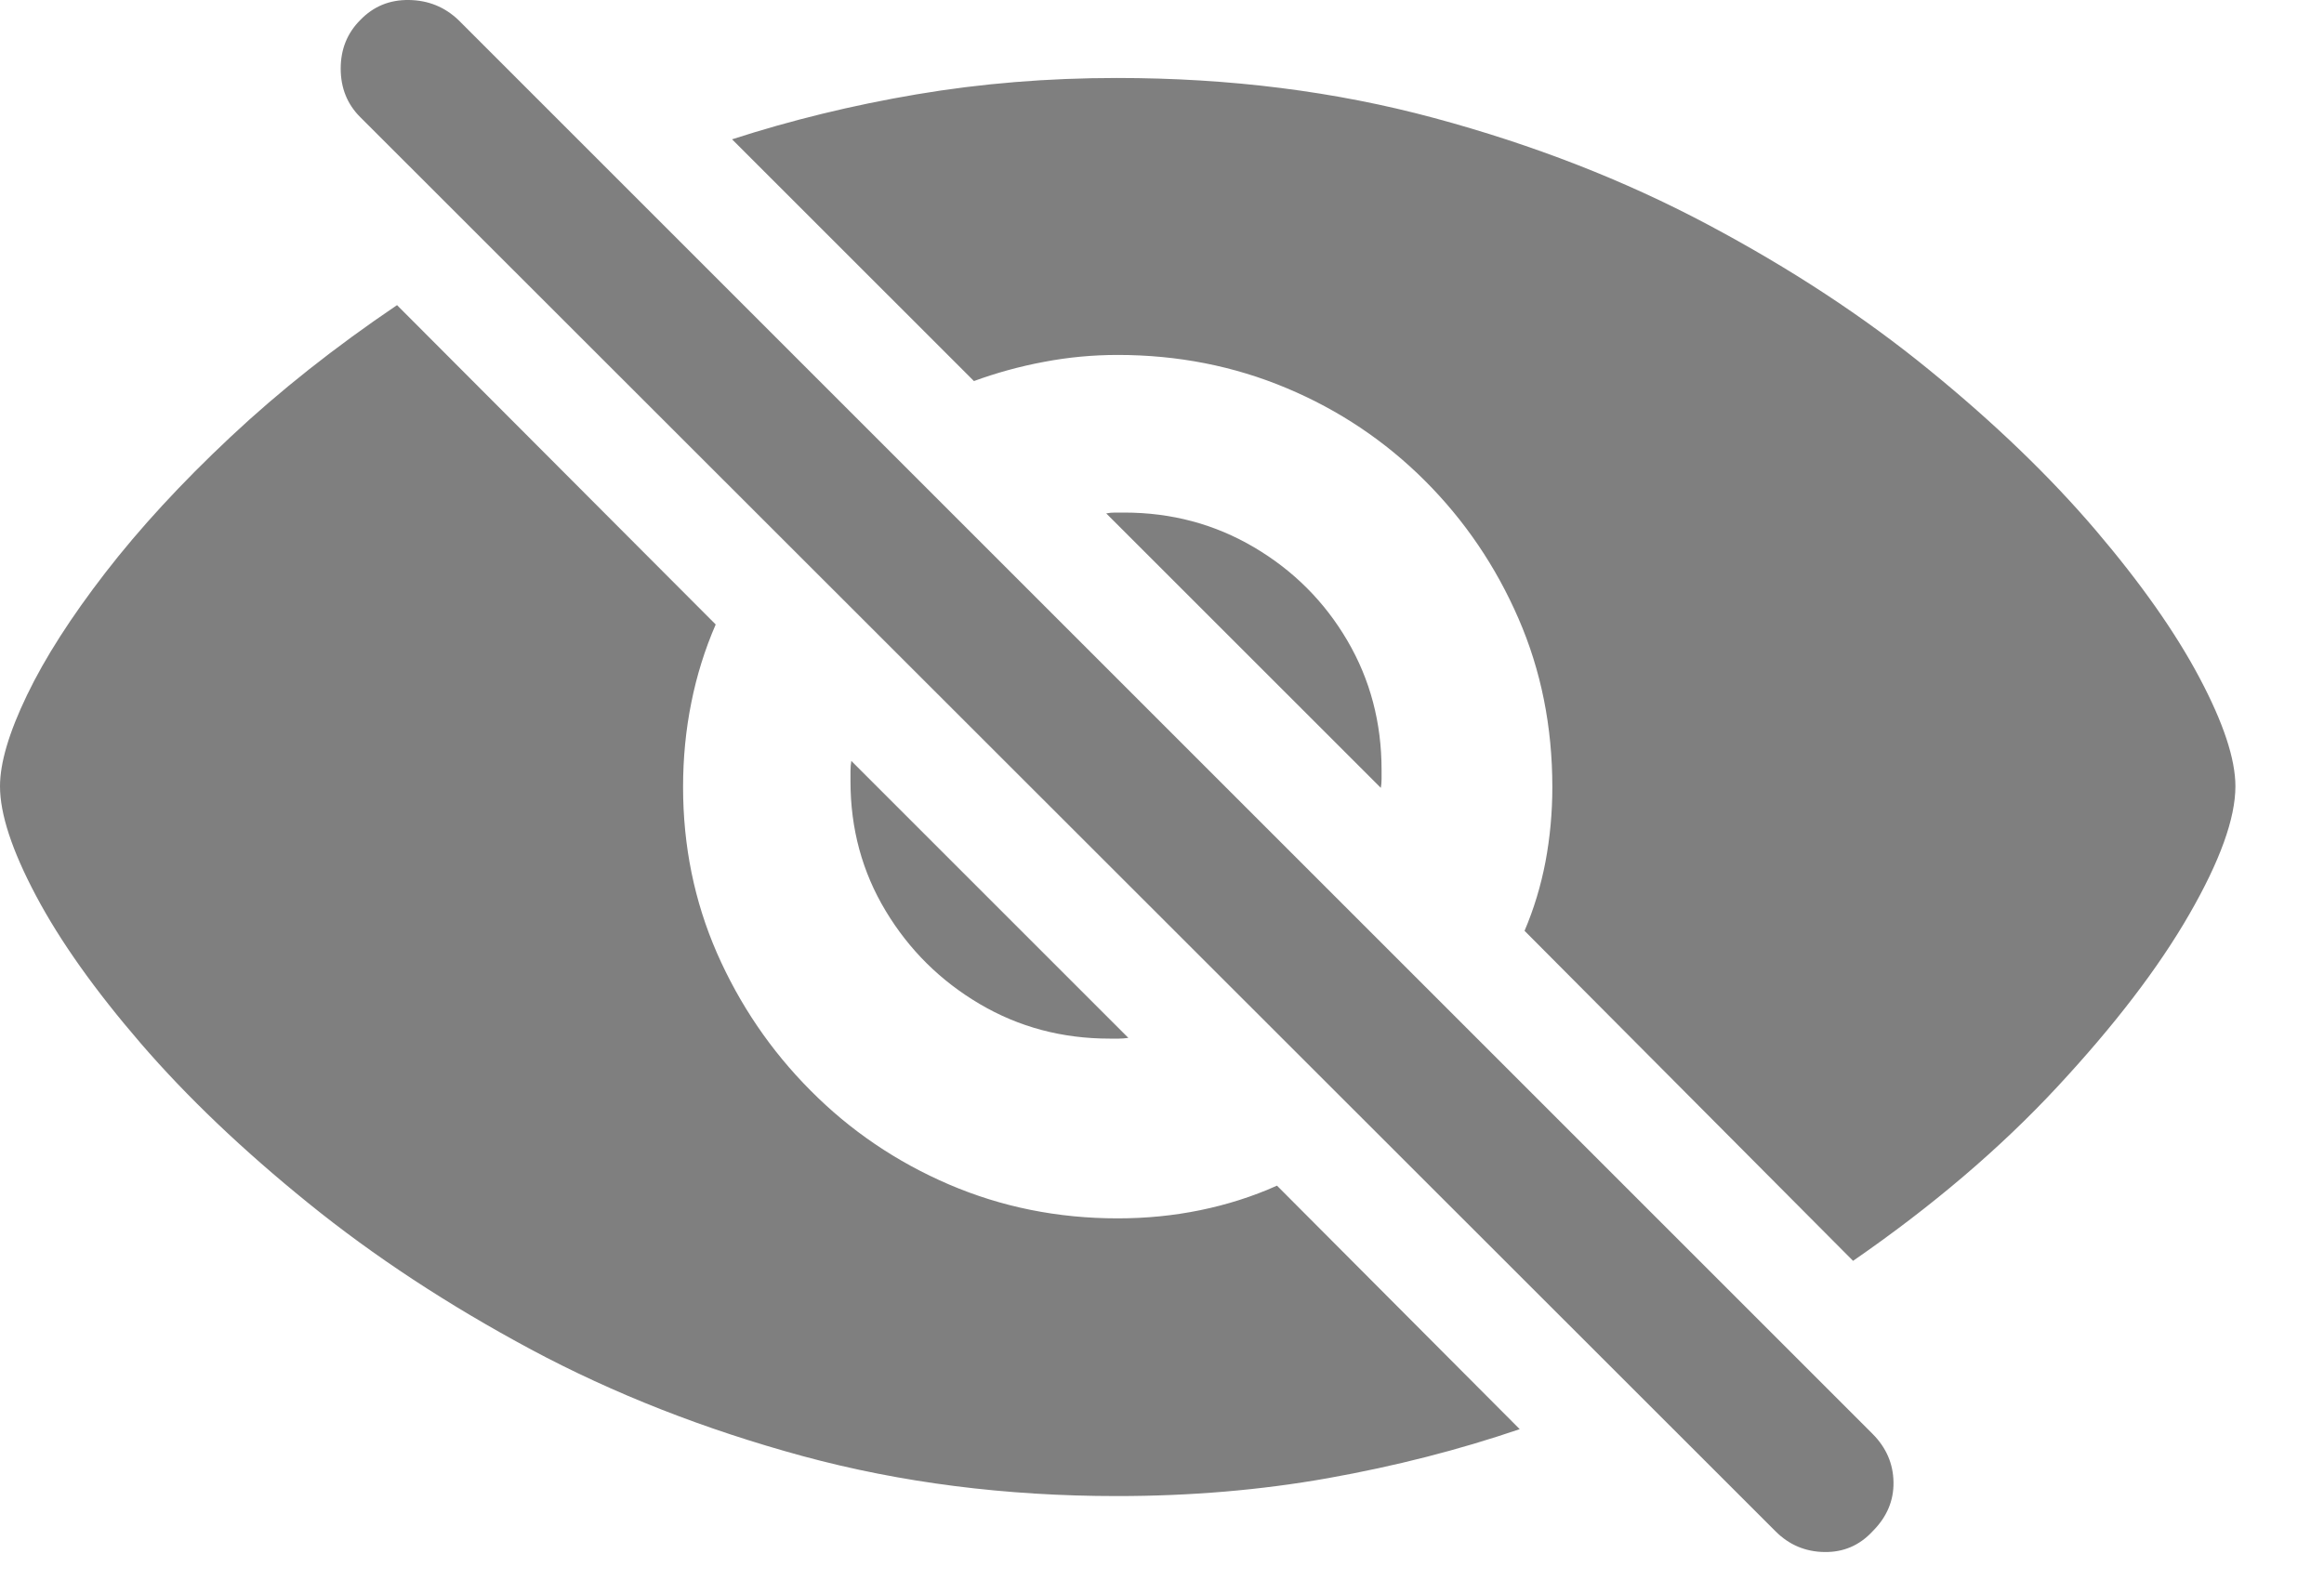 <?xml version="1.0" encoding="UTF-8"?>
<svg width="25px" height="17px" viewBox="0 0 25 17" version="1.1" xmlns="http://www.w3.org/2000/svg" xmlns:xlink="http://www.w3.org/1999/xlink">
    <title>􀋰</title>
    <g id="页面-1" stroke="none" stroke-width="1" fill="none" fill-rule="evenodd" fill-opacity="0.5">
        <g id="词汇界面搜索1备份" transform="translate(-341, -223)" fill="#000000" fill-rule="nonzero">
            <g id="􀋰" transform="translate(341, 223)">
                <path d="M12.015,16.097 C12.806,16.097 13.563,16.033 14.287,15.904 C15.01,15.775 15.697,15.599 16.348,15.377 L13.737,12.757 C13.474,12.875 13.198,12.962 12.911,13.021 C12.624,13.08 12.328,13.109 12.023,13.109 C11.379,13.109 10.774,12.987 10.208,12.744 C9.643,12.501 9.146,12.164 8.719,11.733 C8.291,11.303 7.956,10.809 7.712,10.253 C7.469,9.696 7.348,9.101 7.348,8.468 C7.348,8.158 7.377,7.856 7.436,7.563 C7.494,7.27 7.582,6.989 7.699,6.719 L4.271,3.283 C3.604,3.734 3.006,4.207 2.479,4.702 C1.951,5.197 1.503,5.684 1.134,6.161 C0.765,6.639 0.483,7.078 0.29,7.48 C0.097,7.881 0,8.208 0,8.46 C0,8.758 0.129,9.151 0.387,9.637 C0.645,10.124 1.021,10.654 1.516,11.228 C2.011,11.802 2.612,12.375 3.318,12.946 C4.024,13.518 4.822,14.042 5.713,14.52 C6.604,14.997 7.578,15.379 8.635,15.667 C9.693,15.954 10.819,16.097 12.015,16.097 Z M19.934,13.566 C20.783,12.98 21.516,12.356 22.131,11.694 C22.746,11.032 23.219,10.414 23.55,9.839 C23.881,9.265 24.047,8.805 24.047,8.46 C24.047,8.167 23.918,7.777 23.66,7.291 C23.402,6.804 23.029,6.274 22.54,5.7 C22.05,5.126 21.456,4.553 20.755,3.982 C20.055,3.41 19.258,2.887 18.365,2.413 C17.471,1.938 16.493,1.557 15.429,1.27 C14.366,0.983 13.228,0.839 12.015,0.839 C11.271,0.839 10.553,0.898 9.861,1.015 C9.17,1.132 8.508,1.294 7.875,1.499 L10.477,4.1 C10.717,4.012 10.967,3.943 11.228,3.894 C11.489,3.844 11.754,3.819 12.023,3.819 C12.668,3.819 13.273,3.938 13.838,4.175 C14.404,4.412 14.9,4.745 15.328,5.172 C15.756,5.6 16.091,6.094 16.334,6.653 C16.578,7.213 16.699,7.818 16.699,8.468 C16.699,8.744 16.674,9.012 16.625,9.273 C16.575,9.533 16.5,9.781 16.4,10.015 L19.934,13.566 Z M9.149,8.407 C9.149,8.917 9.275,9.381 9.527,9.8 C9.779,10.219 10.116,10.553 10.538,10.802 C10.96,11.051 11.426,11.175 11.936,11.175 C11.971,11.175 12.004,11.175 12.037,11.175 C12.069,11.175 12.103,11.172 12.138,11.167 L9.158,8.187 C9.152,8.222 9.149,8.259 9.149,8.297 C9.149,8.335 9.149,8.372 9.149,8.407 Z M14.862,8.284 C14.862,7.774 14.739,7.31 14.493,6.891 C14.247,6.472 13.913,6.138 13.491,5.889 C13.069,5.64 12.604,5.515 12.094,5.515 C12.059,5.515 12.025,5.515 11.993,5.515 C11.96,5.515 11.93,5.518 11.9,5.524 L14.854,8.477 C14.859,8.448 14.862,8.417 14.862,8.385 C14.862,8.353 14.862,8.319 14.862,8.284 Z M19.099,16.475 C19.245,16.622 19.421,16.696 19.626,16.699 C19.831,16.702 20.004,16.628 20.145,16.475 C20.297,16.323 20.372,16.147 20.369,15.948 C20.366,15.749 20.291,15.576 20.145,15.429 L4.931,0.215 C4.784,0.075 4.607,0.003 4.399,-2.18491891e-13 C4.191,-0.003 4.017,0.069 3.876,0.215 C3.735,0.356 3.665,0.53 3.665,0.738 C3.665,0.946 3.735,1.121 3.876,1.261 L19.099,16.475 Z" id="形状"></path>
            </g>
        </g>
    </g>
</svg>